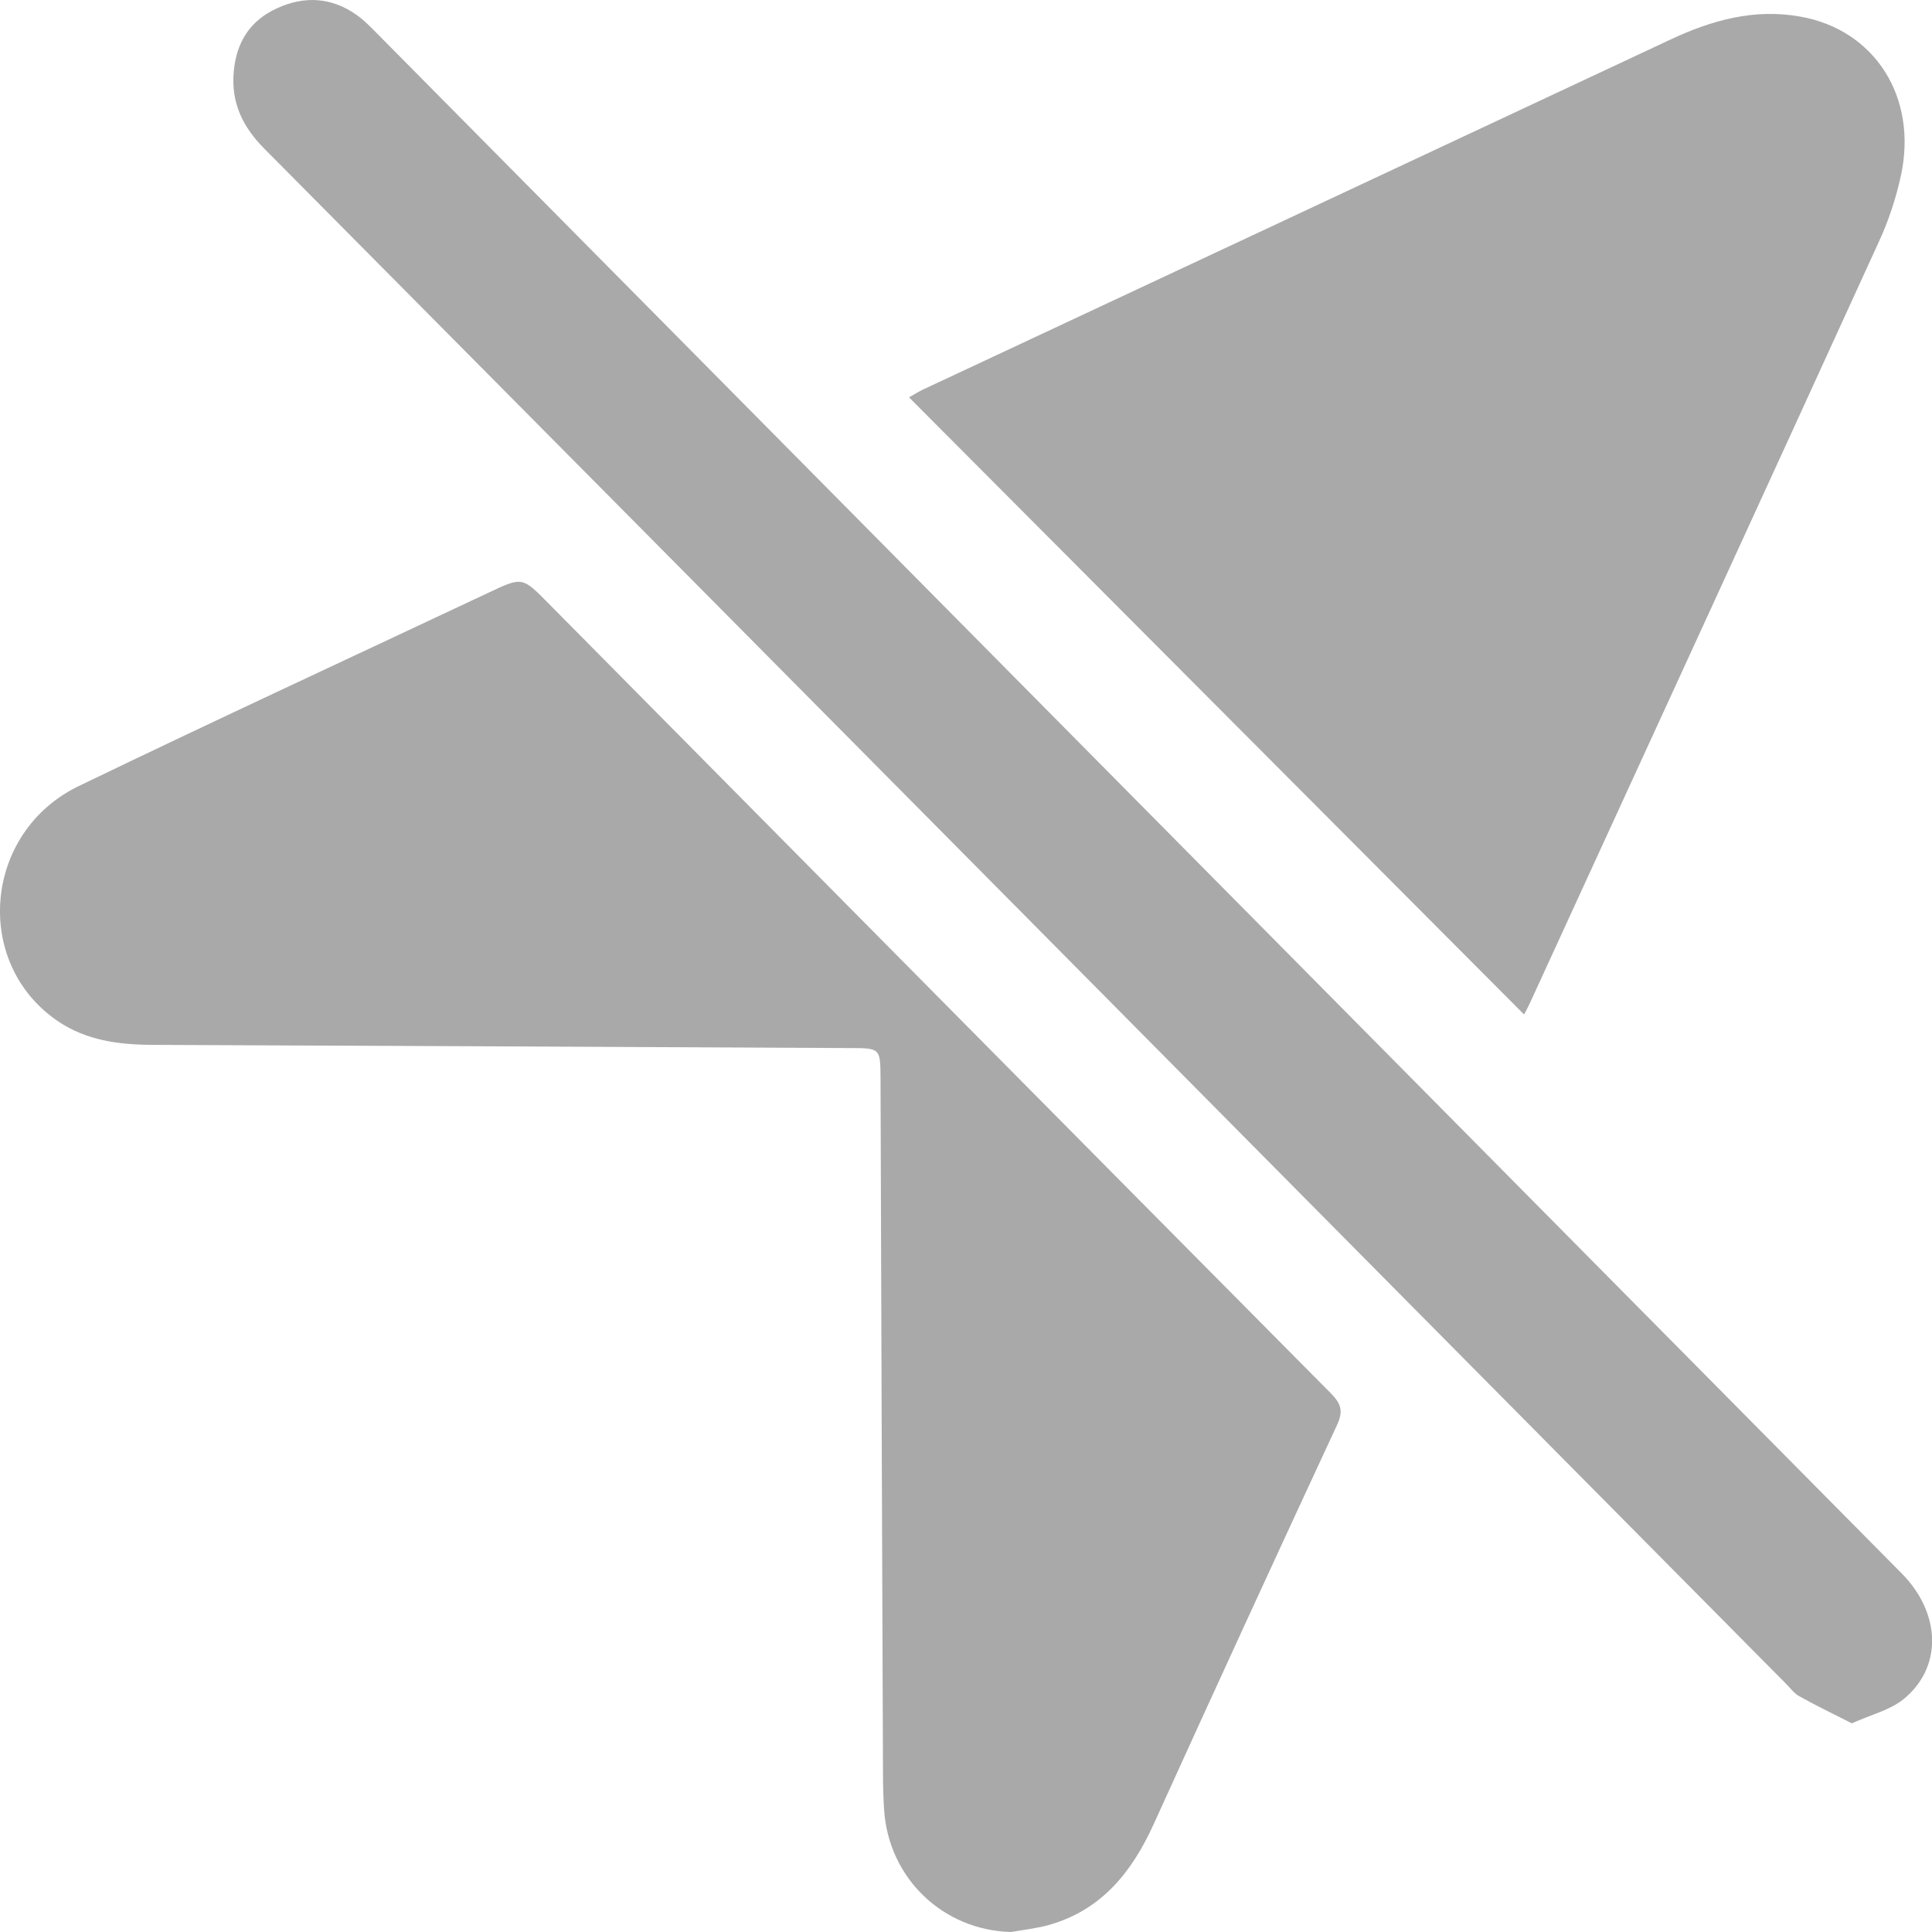 <?xml version="1.0" encoding="utf-8"?>
<!-- Generator: Adobe Illustrator 26.3.1, SVG Export Plug-In . SVG Version: 6.00 Build 0)  -->
<svg version="1.1" id="Calque_1" xmlns="http://www.w3.org/2000/svg" xmlns:xlink="http://www.w3.org/1999/xlink" x="0px" y="0px"
	 viewBox="0 0 1024 1024" style="enable-background:new 0 0 1024 1024;" xml:space="preserve">
<style type="text/css">
	.st0{fill:#AAA9AA;}
</style>
<g id="Cydv7Z.tif">
	<g>
		<path class="st0" d="M535.9,1024c-36-0.9-64.9-28.4-67.3-64.7c-0.4-6.3-0.6-12.6-0.6-19c-0.5-122.9-0.9-245.8-1.3-368.7
			c-0.1-16-0.1-16.1-16.2-16.1c-123.3-0.6-246.6-1.2-369.9-1.7c-17.7-0.1-34.8-2.3-50-12.6C-14.6,510.4-8.8,441,41.8,416.6
			c72.1-34.8,144.8-68.4,217.2-102.5c17.8-8.4,17.8-8.4,31.6,5.6C428.8,459.3,567,599,705.4,738.5c5.4,5.5,6.7,9.4,3.2,16.9
			c-32.7,70.4-65.1,140.9-97.2,211.6c-11.5,25.3-27.6,45.3-55.2,53.2C549.6,1022.1,542.6,1022.8,535.9,1024z"/>
		<path class="st0" d="M807.8,537.7c-108.5-108.9-217-217.7-326-327.1c3-1.7,5.4-3.2,8-4.4C621.6,144.5,753.5,82.8,885.3,21
			c21.9-10.3,44.6-16.6,68.9-12.2c39.6,7,62.4,42.9,53.3,84.4c-2.6,11.9-6.5,23.8-11.6,34.8C934.5,262.5,872.7,396.9,811,531.4
			C809.8,534,808.4,536.5,807.8,537.7z"/>
		<path class="st0" d="M981.5,913.4c-9.8-5-19-9.4-27.9-14.4c-2.8-1.5-4.8-4.5-7.2-6.8C677.7,621,409,349.8,140.1,78.8
			c-11.5-11.6-17.7-24.3-16.2-40.9c1.4-15.7,8.8-27.1,22.9-33.5c14.5-6.7,28.9-5.9,42.2,3.5c4,2.8,7.5,6.5,11,10
			c269.3,272,538.6,544,807.9,816c21.1,21.3,21.8,50.3,0.5,67.1C1001.3,906.5,991.7,908.8,981.5,913.4z"/>
	</g>
</g>
</svg>
